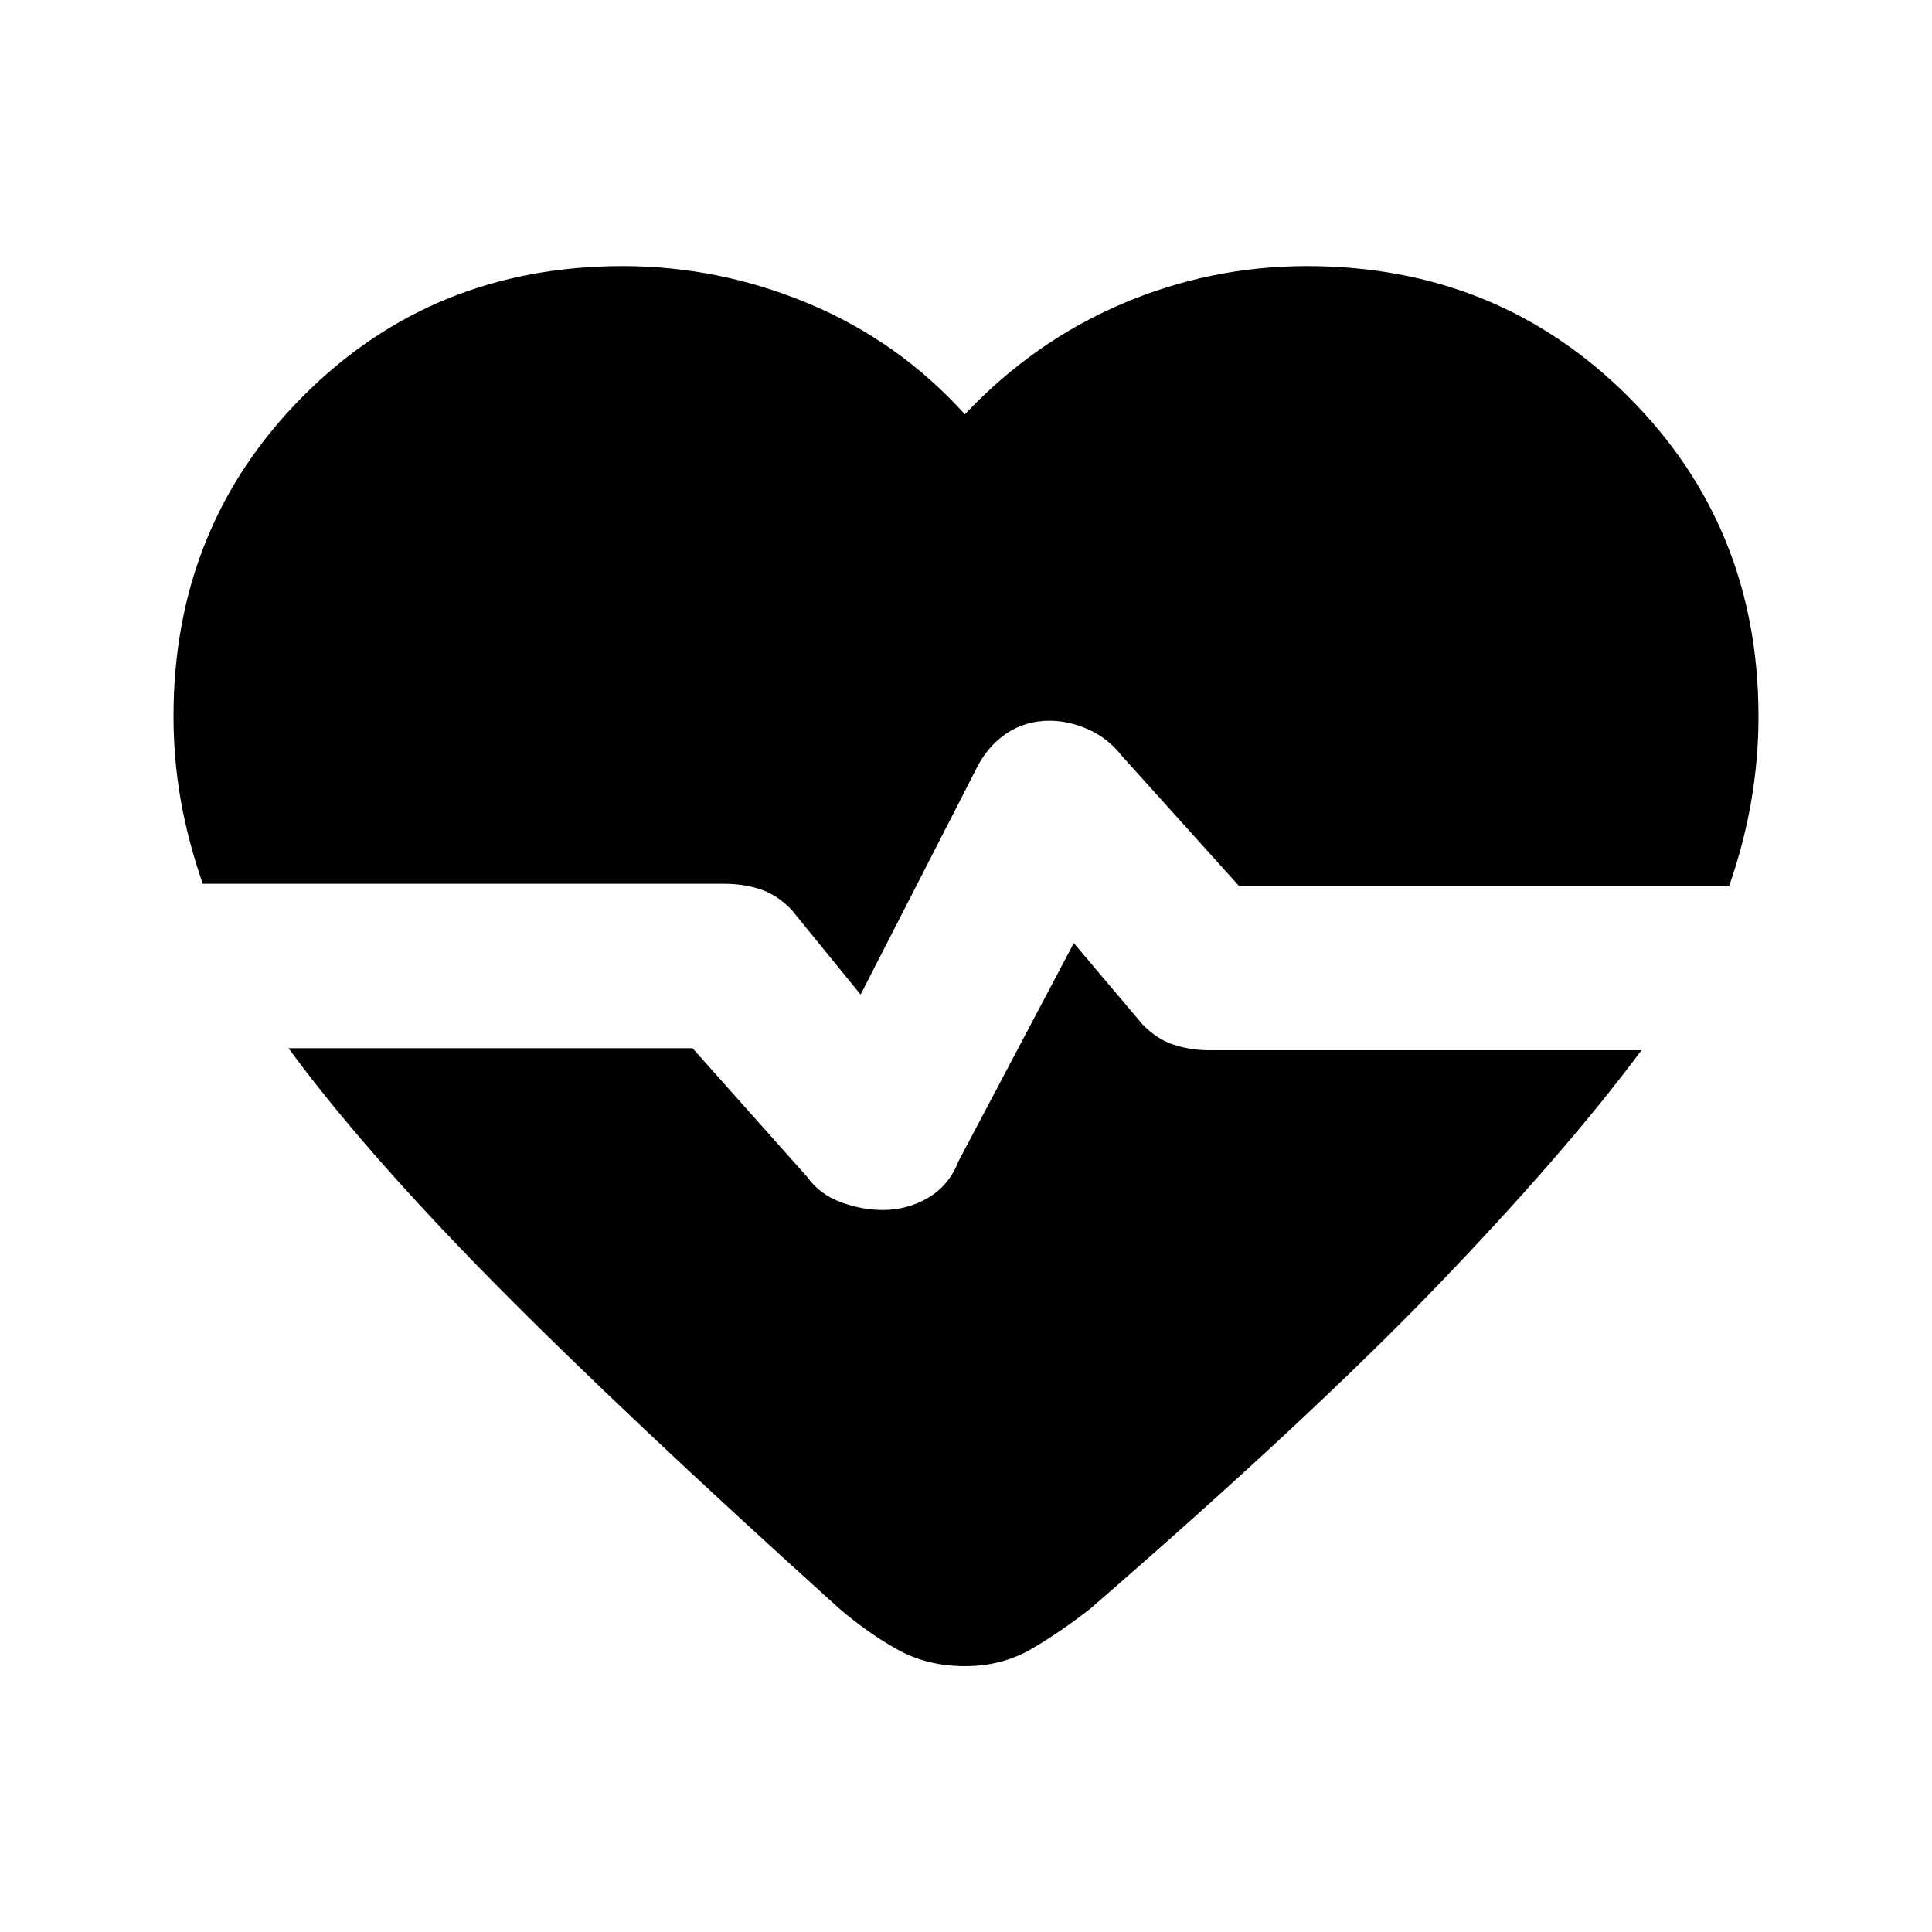 <svg xmlns="http://www.w3.org/2000/svg" height="20" viewBox="0 96 960 960" width="20"><path d="m427.63 590.194-34.347-42.173q-7.261-7.5-15.642-10.184-8.38-2.685-17.511-2.685H100.76q-7.24-20.739-10.892-41.293-3.652-20.555-3.652-41.859 0-94.479 64.37-159.131 64.37-64.653 158.849-64.653 47.935 0 92.619 18.739 44.685 18.739 77.381 54.913 34.195-36.174 78.13-54.913 43.935-18.739 91.87-18.739 94.478 0 159.414 64.653Q873.784 357.521 873.784 452q0 21.304-3.653 42.359-3.652 21.054-10.891 41.793H615.565l-58.239-64.695q-6.761-8.63-16.456-12.978-9.696-4.348-19.392-4.348-12.261 0-21.837 6.631-9.576 6.63-15.142 18.456L427.63 590.194Zm-10.718 304.98q-107.261-96.761-171.598-161.945-64.337-65.185-101.967-116.381H344.13l57.044 64.064q6.196 8.631 16.706 12.479 10.511 3.847 20.772 3.847 12.261 0 22.62-6.13 10.359-6.131 14.924-17.957l57.369-108.541 34.109 40.369q7.261 7.5 15.641 10.184 8.381 2.685 17.511 2.685h214.827q-37.63 50.631-101.033 116.598-63.402 65.967-172.663 160.728-14.456 11.392-29.196 20.055-14.739 8.663-33.326 8.663t-33.327-8.163q-14.739-8.163-29.196-20.555Z"/></svg>